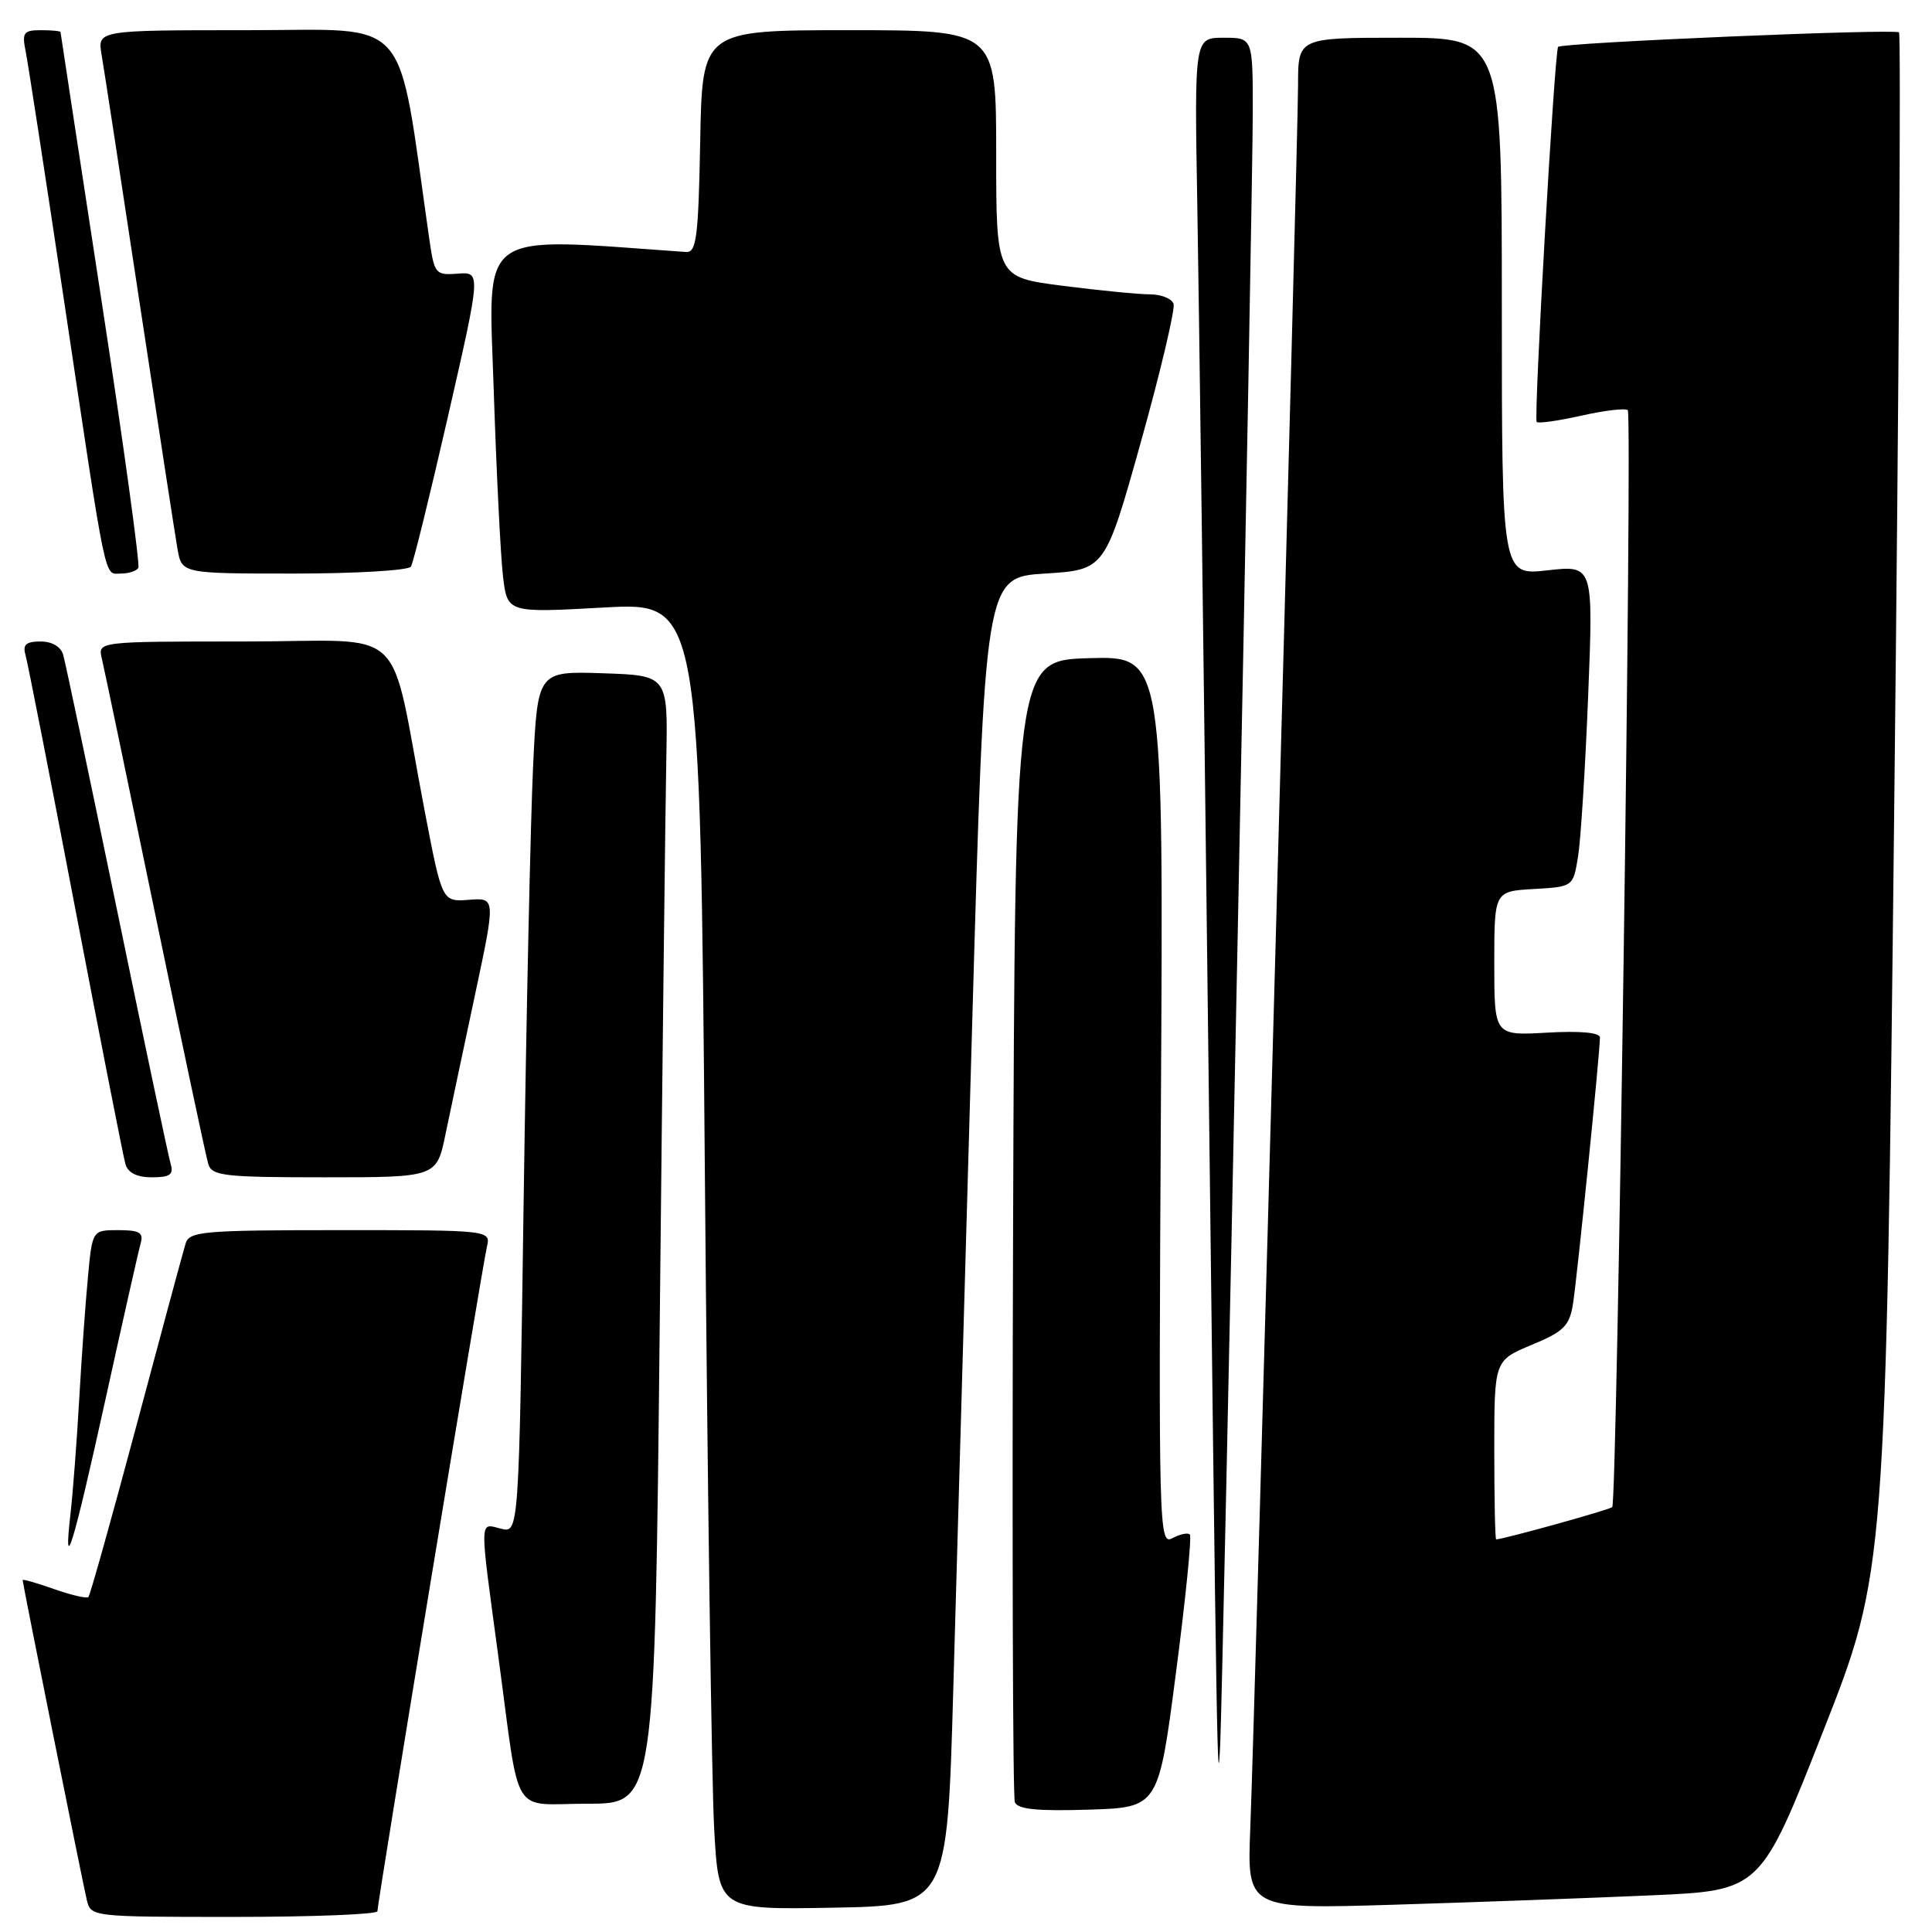 <?xml version="1.0" encoding="UTF-8" standalone="no"?>
<!DOCTYPE svg PUBLIC "-//W3C//DTD SVG 1.1//EN" "http://www.w3.org/Graphics/SVG/1.1/DTD/svg11.dtd" >
<svg xmlns="http://www.w3.org/2000/svg" xmlns:xlink="http://www.w3.org/1999/xlink" version="1.1" viewBox="0 0 256 256">
 <g >
 <path fill="currentColor"
d=" M 50.01 253.25 C 50.01 252.11 63.90 167.82 64.51 165.25 C 65.04 163.00 65.04 163.00 45.09 163.00 C 26.96 163.00 25.09 163.16 24.60 164.75 C 24.30 165.71 21.37 176.56 18.09 188.86 C 14.80 201.16 11.94 211.40 11.71 211.62 C 11.49 211.84 9.44 211.36 7.16 210.56 C 4.87 209.75 3.00 209.21 3.00 209.37 C 3.00 209.82 10.92 249.30 11.50 251.75 C 12.03 253.99 12.16 254.00 31.02 254.00 C 41.46 254.00 50.00 253.66 50.01 253.25 Z  M 126.31 224.00 C 126.76 208.32 127.88 168.73 128.81 136.00 C 130.50 76.50 130.50 76.50 138.47 76.00 C 146.43 75.50 146.43 75.50 151.19 58.50 C 153.80 49.15 155.74 40.94 155.50 40.25 C 155.26 39.56 153.84 39.00 152.35 39.00 C 150.86 39.00 145.67 38.49 140.82 37.87 C 132.00 36.74 132.00 36.74 132.00 20.37 C 132.00 4.00 132.00 4.00 112.53 4.00 C 93.05 4.00 93.05 4.00 92.78 18.75 C 92.54 31.50 92.28 33.48 90.91 33.39 C 62.91 31.42 64.72 30.12 65.42 51.66 C 65.78 62.57 66.33 73.68 66.65 76.36 C 67.22 81.21 67.22 81.21 79.99 80.50 C 92.76 79.79 92.76 79.79 93.40 155.65 C 93.75 197.37 94.30 236.35 94.63 242.28 C 95.22 253.05 95.22 253.05 110.36 252.78 C 125.50 252.50 125.50 252.50 126.31 224.00 Z  M 218.89 251.14 C 233.28 250.50 233.28 250.50 241.58 229.39 C 249.88 208.28 249.88 208.28 251.00 106.54 C 251.62 50.58 251.90 4.57 251.63 4.29 C 251.12 3.78 207.02 5.65 206.46 6.21 C 205.99 6.68 203.20 55.45 203.62 55.91 C 203.82 56.14 206.50 55.76 209.57 55.07 C 212.64 54.38 215.39 54.06 215.69 54.35 C 216.32 54.99 214.28 199.05 213.63 199.70 C 213.28 200.05 199.44 203.90 198.25 203.98 C 198.11 203.99 198.00 198.66 198.00 192.13 C 198.00 180.27 198.00 180.27 202.94 178.21 C 207.19 176.45 207.95 175.70 208.42 172.83 C 208.96 169.51 212.01 139.43 212.00 137.47 C 212.00 136.82 209.40 136.58 205.00 136.83 C 198.00 137.23 198.00 137.23 198.00 127.67 C 198.00 118.10 198.00 118.10 203.23 117.80 C 208.45 117.50 208.45 117.50 209.10 113.50 C 209.46 111.30 210.06 101.71 210.44 92.19 C 211.13 74.89 211.13 74.89 205.06 75.57 C 199.00 76.26 199.00 76.26 199.00 40.63 C 199.00 5.00 199.00 5.00 185.50 5.00 C 172.00 5.00 172.00 5.00 172.00 11.25 C 172.00 18.38 166.31 225.89 165.67 242.24 C 165.24 252.98 165.24 252.98 184.87 252.38 C 195.67 252.05 210.98 251.49 218.89 251.14 Z  M 155.82 221.66 C 157.10 211.84 157.93 203.60 157.66 203.33 C 157.39 203.06 156.35 203.28 155.34 203.82 C 153.56 204.77 153.51 202.79 153.83 145.86 C 154.17 86.93 154.17 86.93 144.33 87.21 C 134.50 87.50 134.50 87.50 134.24 162.50 C 134.10 203.75 134.20 238.08 134.47 238.79 C 134.84 239.74 137.38 240.00 144.23 239.79 C 153.50 239.50 153.50 239.50 155.82 221.66 Z  M 87.42 175.25 C 87.78 140.19 88.17 106.55 88.29 100.50 C 88.50 89.50 88.50 89.50 79.86 89.21 C 71.23 88.93 71.23 88.93 70.63 101.71 C 70.30 108.75 69.74 134.45 69.39 158.83 C 68.76 203.16 68.76 203.16 66.38 202.56 C 63.48 201.83 63.51 200.79 66.03 219.47 C 68.99 241.40 67.53 239.00 77.90 239.00 C 86.76 239.00 86.76 239.00 87.42 175.25 Z  M 163.99 124.50 C 165.10 69.50 166.00 20.11 166.00 14.75 C 166.00 5.00 166.00 5.00 162.13 5.00 C 158.26 5.00 158.26 5.00 158.65 27.25 C 158.86 39.49 159.48 86.62 160.02 132.00 C 161.24 234.39 161.32 239.01 161.69 231.00 C 161.85 227.43 162.89 179.50 163.99 124.50 Z  M 13.96 185.50 C 16.26 175.05 18.36 165.71 18.64 164.75 C 19.04 163.33 18.49 163.00 15.68 163.00 C 12.23 163.00 12.23 163.00 11.65 169.25 C 11.32 172.69 10.80 180.00 10.49 185.50 C 10.18 191.00 9.66 197.75 9.35 200.50 C 8.34 209.32 9.67 204.97 13.96 185.50 Z  M 22.62 154.25 C 22.33 153.29 19.12 138.10 15.49 120.50 C 11.85 102.90 8.65 87.71 8.37 86.75 C 8.06 85.69 6.89 85.00 5.37 85.00 C 3.46 85.00 2.99 85.42 3.37 86.75 C 3.65 87.71 6.63 102.90 9.99 120.50 C 13.36 138.10 16.34 153.29 16.62 154.25 C 16.96 155.41 18.14 156.00 20.13 156.00 C 22.52 156.00 23.03 155.64 22.62 154.25 Z  M 59.04 150.25 C 59.70 147.09 61.46 138.75 62.96 131.73 C 65.68 118.95 65.68 118.95 62.13 119.23 C 58.58 119.50 58.58 119.50 56.28 107.50 C 51.41 82.06 54.53 85.00 32.41 85.00 C 12.96 85.00 12.96 85.00 13.49 87.25 C 13.79 88.49 16.96 103.67 20.54 121.00 C 24.13 138.32 27.30 153.29 27.60 154.25 C 28.08 155.81 29.71 156.00 43.00 156.00 C 57.86 156.00 57.86 156.00 59.04 150.25 Z  M 18.33 75.25 C 18.57 74.84 16.36 58.75 13.40 39.50 C 10.45 20.25 8.03 4.39 8.02 4.25 C 8.01 4.11 6.84 4.00 5.42 4.00 C 3.14 4.00 2.90 4.32 3.39 6.75 C 3.70 8.26 6.00 23.23 8.51 40.00 C 14.23 78.21 13.76 76.00 16.02 76.00 C 17.04 76.00 18.08 75.66 18.33 75.25 Z  M 54.45 75.08 C 54.77 74.57 56.98 65.57 59.38 55.09 C 63.73 36.03 63.73 36.03 60.65 36.26 C 57.68 36.49 57.55 36.33 56.86 31.50 C 52.54 1.41 54.80 4.00 32.85 4.00 C 12.91 4.00 12.91 4.00 13.46 7.25 C 13.77 9.04 16.03 23.77 18.48 40.00 C 20.94 56.23 23.21 70.96 23.52 72.75 C 24.09 76.00 24.09 76.00 38.99 76.00 C 47.18 76.00 54.14 75.58 54.45 75.08 Z "/>
</g>
</svg>